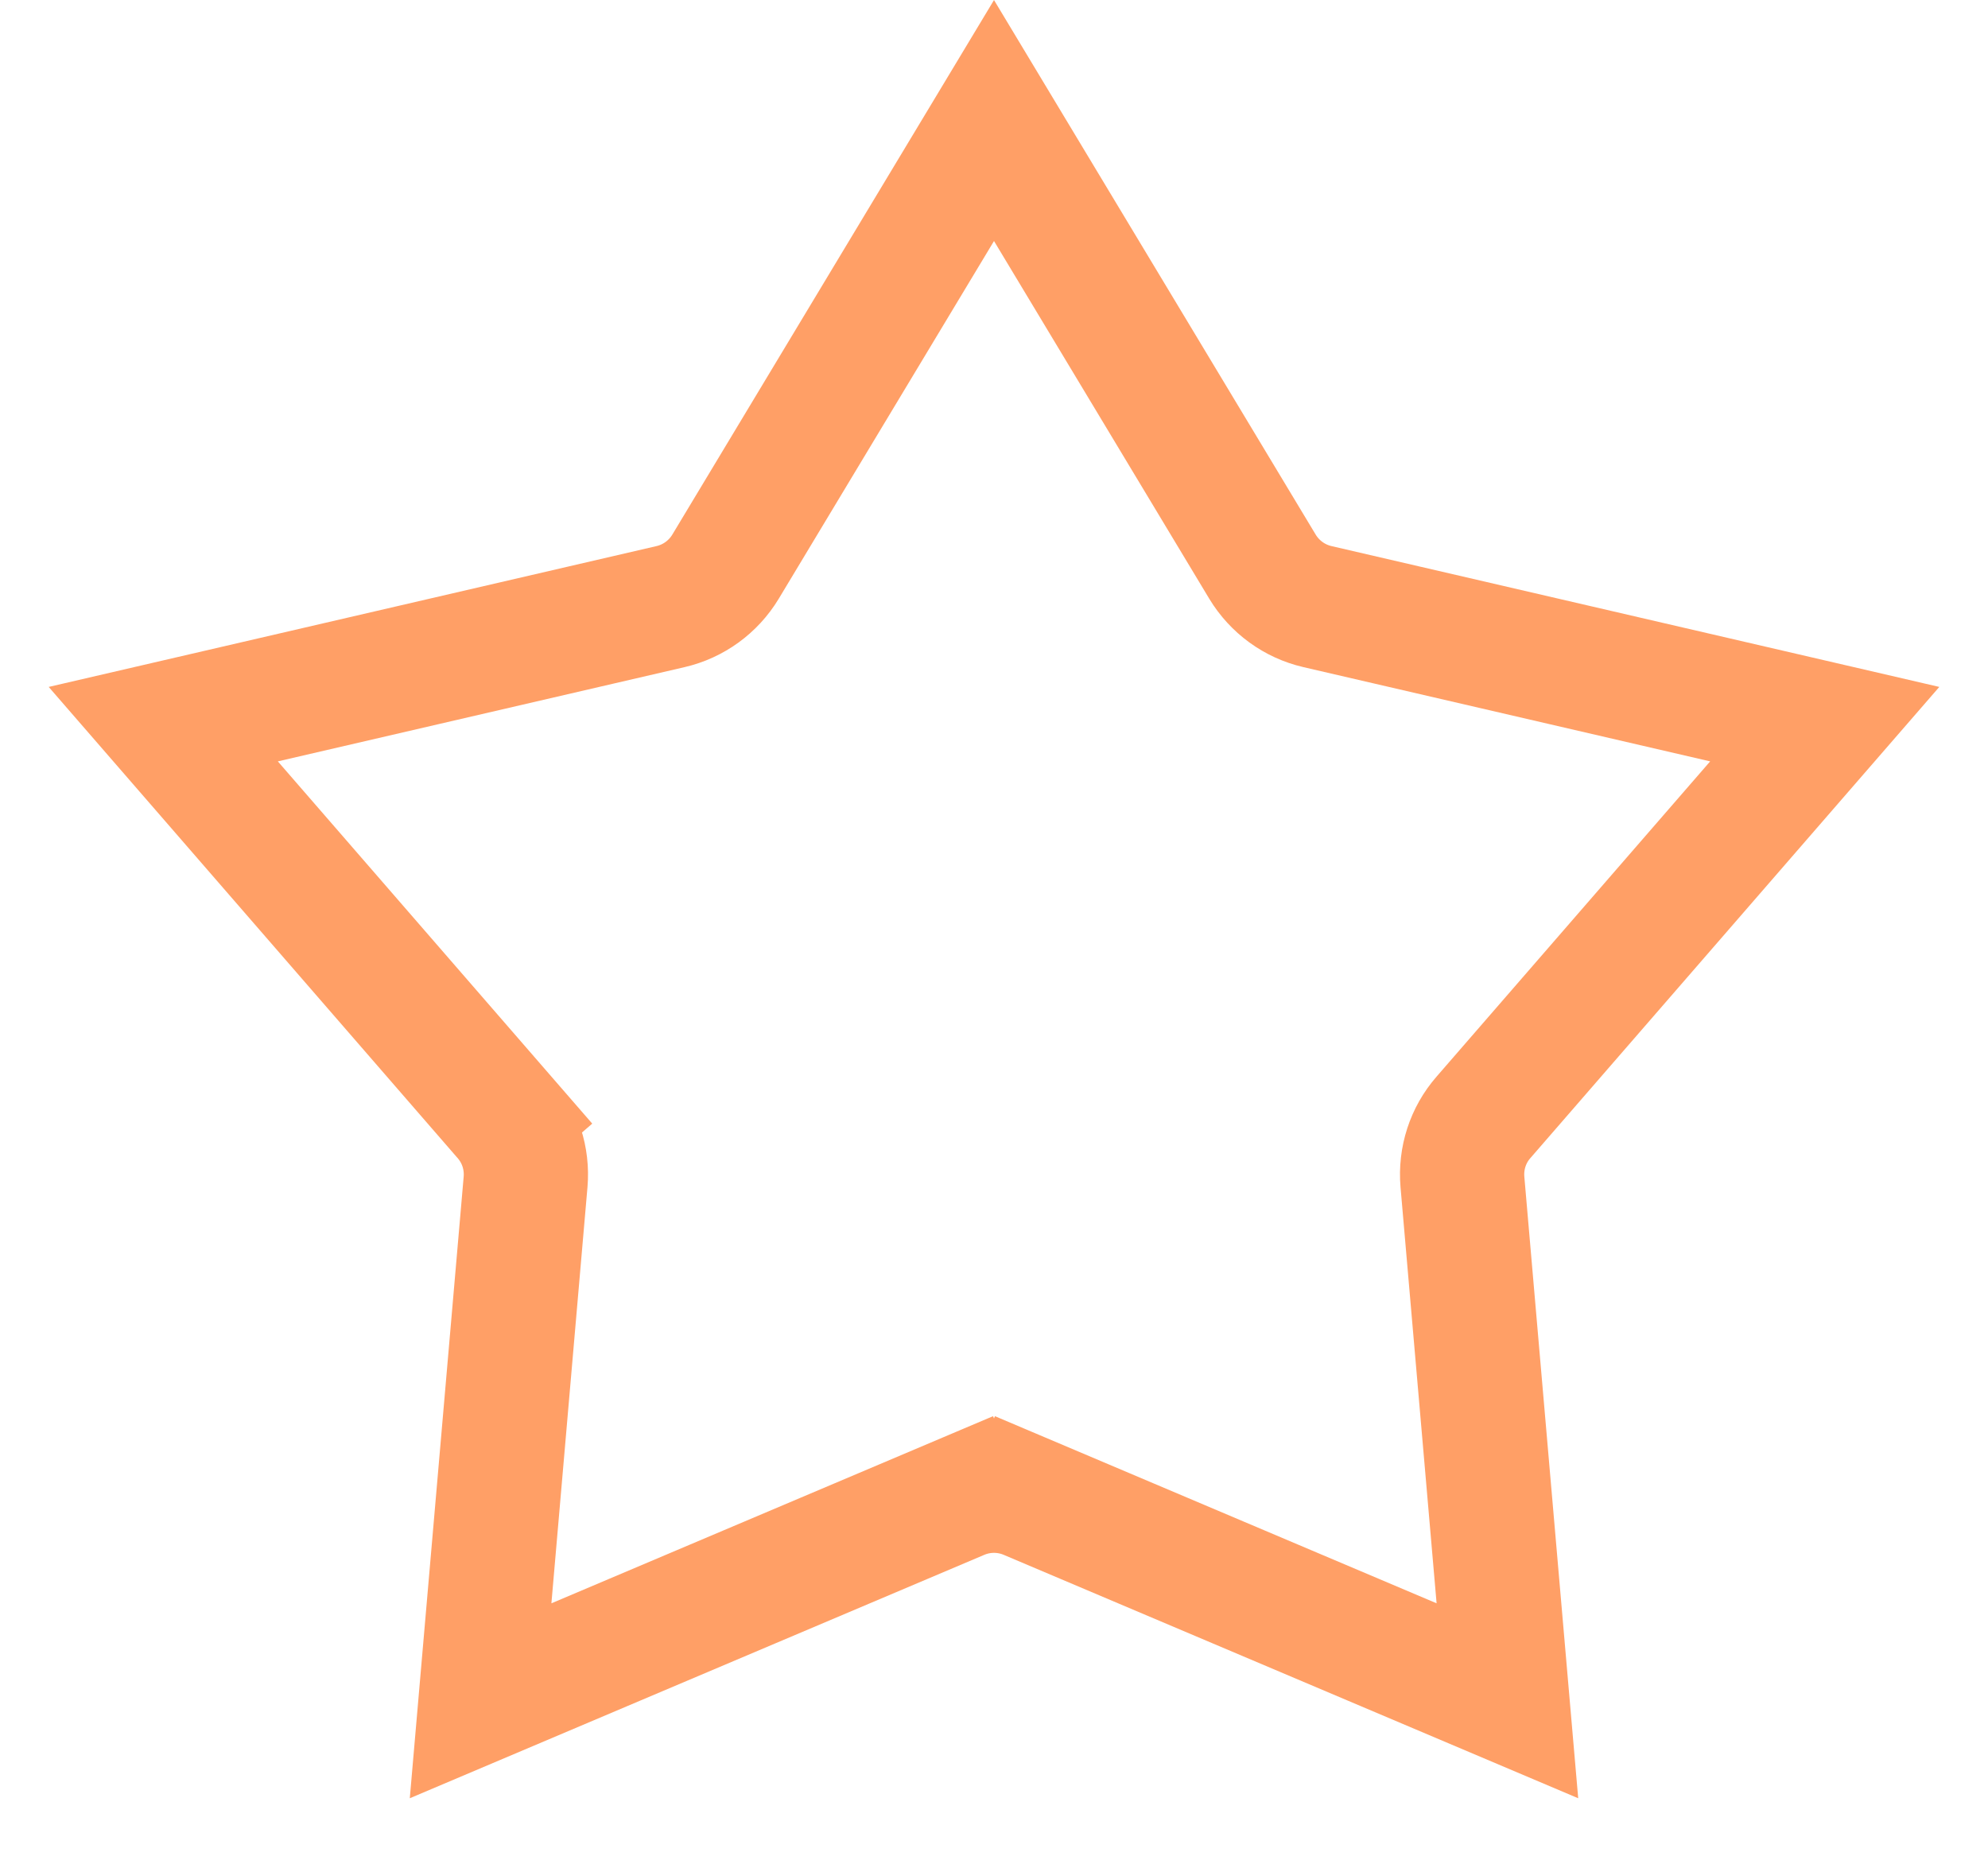 <svg width="16" height="15" viewBox="0 0 16 15" fill="none" xmlns="http://www.w3.org/2000/svg">
<path d="M4.061 8.993L3.684 9.32L4.061 8.993L1.314 5.828L5.397 4.882C5.582 4.839 5.741 4.723 5.839 4.561L8 0.97L10.161 4.561C10.161 4.561 10.161 4.561 10.161 4.561C10.259 4.723 10.418 4.839 10.603 4.882L14.686 5.828L11.939 8.993C11.814 9.136 11.754 9.323 11.77 9.512L12.132 13.688L8.273 12.053L8.078 12.513L8.273 12.053C8.099 11.979 7.901 11.979 7.727 12.053L7.922 12.513L7.727 12.053L3.868 13.688L4.23 9.512C4.246 9.323 4.186 9.136 4.061 8.993ZM3.409 13.882C3.409 13.882 3.409 13.882 3.409 13.882L3.409 13.882Z" stroke="#FF9F66"/>
</svg>
